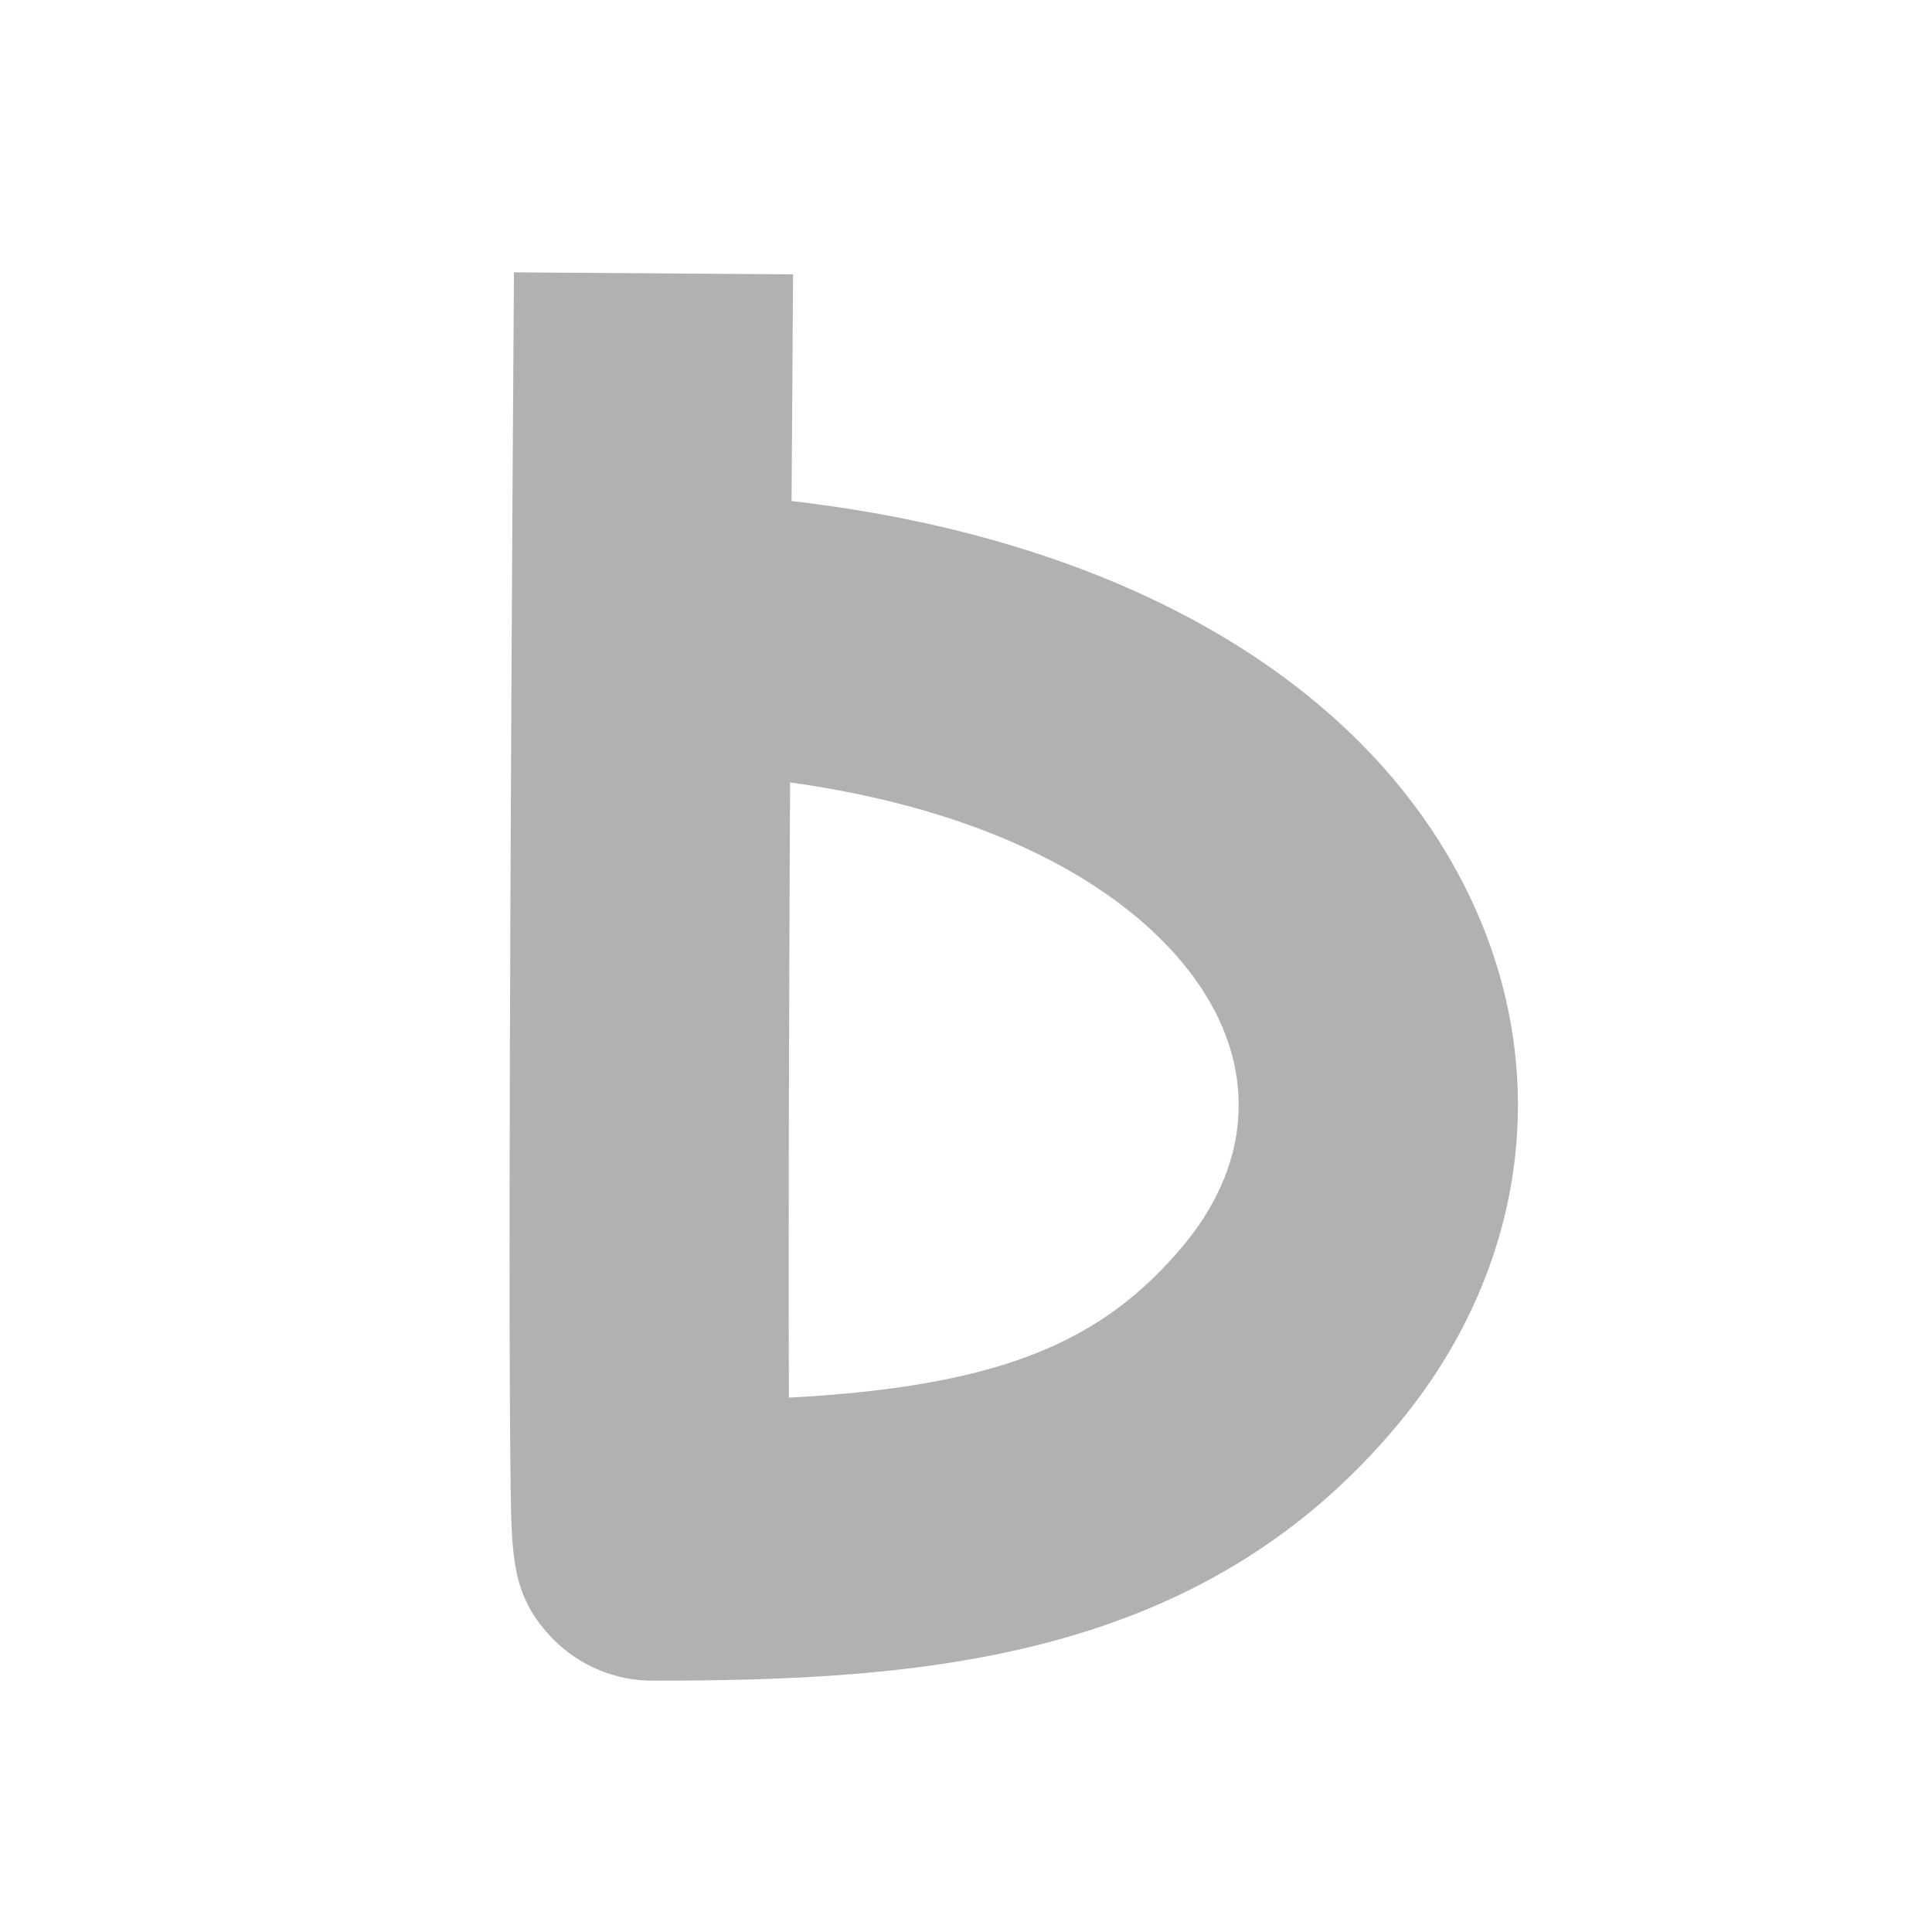 <svg xmlns="http://www.w3.org/2000/svg" width="13" height="13" viewBox="12 12 48 48">
  <g fill="none" fill-rule="evenodd">
    <path fill="#AFB1B3" d="M31.629,31.439 C31.601,37.421 31.585,43.241 31.601,46.724 C36.798,46.442 39.372,45.382 41.408,42.934 C42.851,41.198 43.164,39.209 42.288,37.335 C41.144,34.883 37.775,32.295 31.629,31.439 M28.211,53.756 L28.211,53.756 C27.287,53.756 26.401,53.387 25.75,52.731 L25.749,52.729 C24.727,51.697 24.713,50.711 24.686,48.92 C24.674,48.035 24.666,46.782 24.662,45.283 C24.656,42.656 24.663,39.01 24.681,34.446 C24.713,26.594 24.769,18.766 24.769,18.766 L31.704,18.817 C31.691,20.551 31.678,22.458 31.666,24.448 C39.871,25.396 46.035,28.963 48.568,34.386 C50.59,38.714 49.905,43.573 46.734,47.385 C41.845,53.265 34.903,53.756 28.211,53.756"/>
  </g>
</svg>
